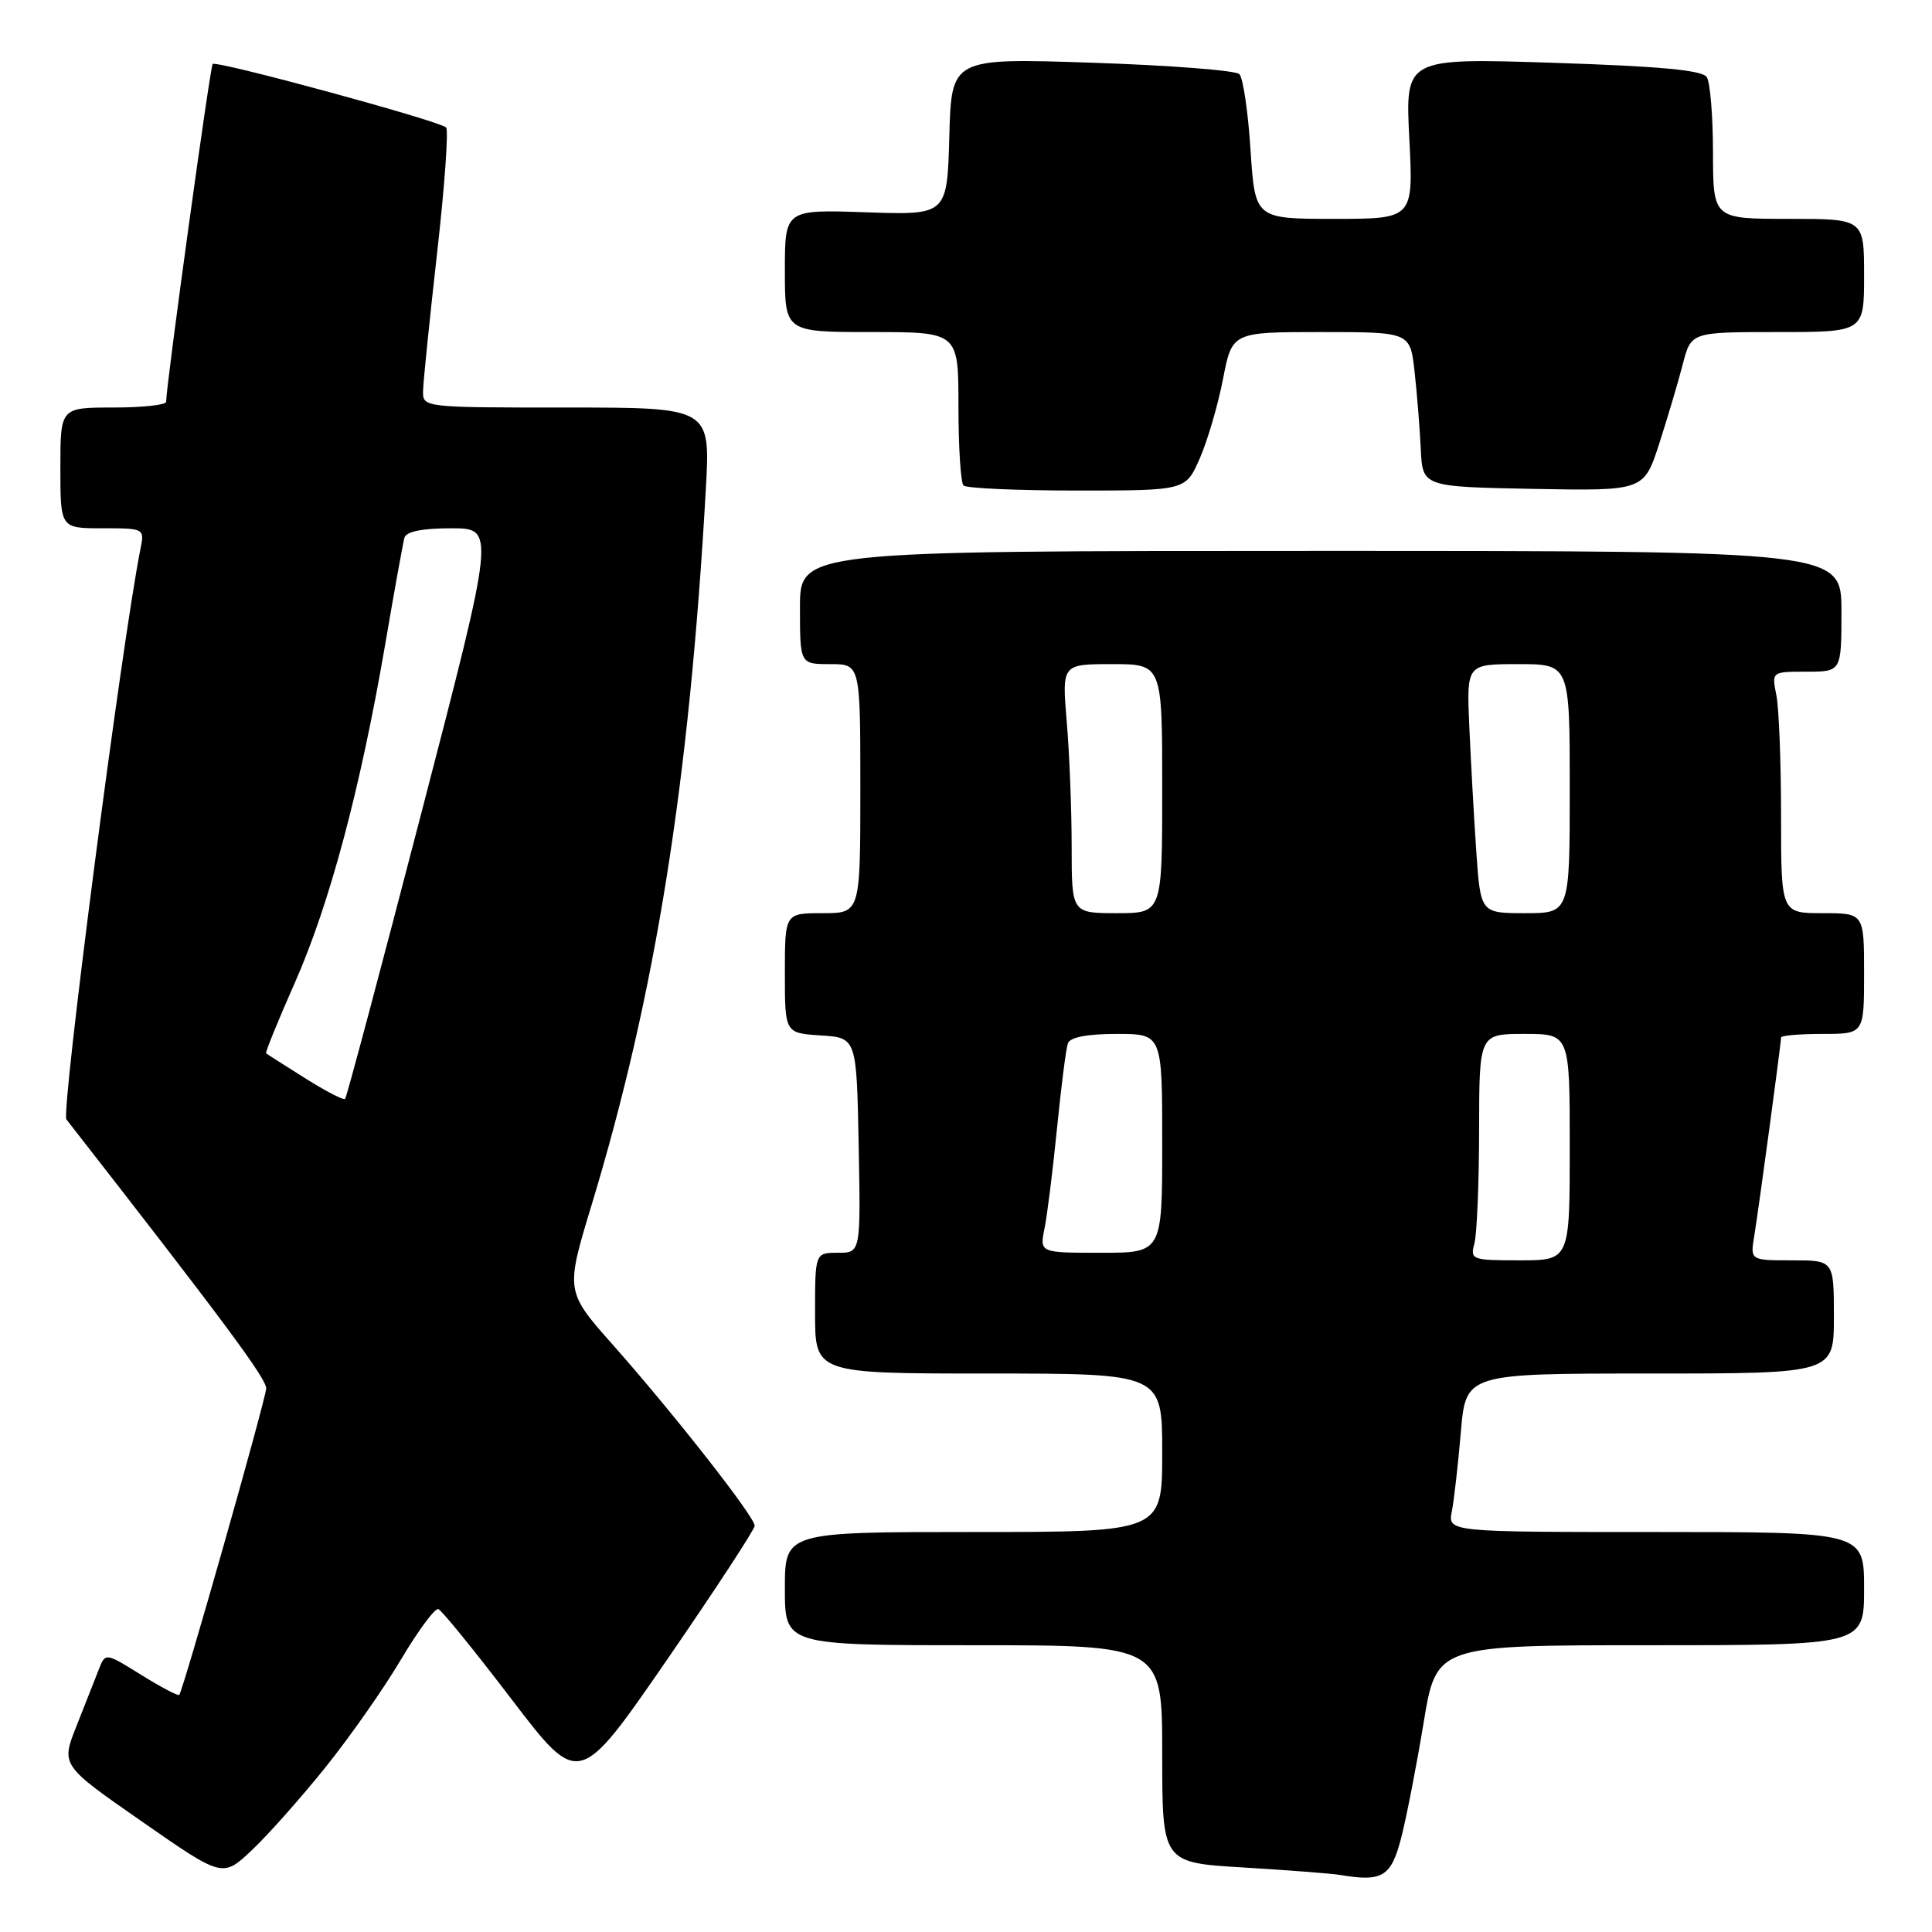 <?xml version="1.0" encoding="UTF-8" standalone="no"?>
<!DOCTYPE svg PUBLIC "-//W3C//DTD SVG 1.1//EN" "http://www.w3.org/Graphics/SVG/1.1/DTD/svg11.dtd" >
<svg xmlns="http://www.w3.org/2000/svg" xmlns:xlink="http://www.w3.org/1999/xlink" version="1.1" viewBox="0 0 256 256">
 <g >
 <path fill="currentColor"
d=" M 43.10 234.21 C 46.32 230.21 50.83 223.78 53.11 219.93 C 55.40 216.07 57.64 213.05 58.08 213.21 C 58.53 213.37 62.90 218.75 67.80 225.18 C 76.71 236.85 76.71 236.85 88.36 219.96 C 94.76 210.66 100.00 202.66 100.00 202.17 C 100.00 200.98 89.30 187.34 81.30 178.30 C 74.92 171.11 74.92 171.11 78.38 159.70 C 86.87 131.69 91.33 103.74 93.53 64.75 C 94.13 54.00 94.13 54.00 75.07 54.00 C 56.00 54.00 56.00 54.00 56.06 51.75 C 56.09 50.51 56.93 42.30 57.92 33.50 C 58.92 24.70 59.45 17.23 59.11 16.89 C 58.22 16.01 28.69 7.98 28.18 8.48 C 27.84 8.83 22.06 50.76 22.01 53.25 C 22.01 53.66 18.85 54.00 15.00 54.00 C 8.00 54.00 8.00 54.00 8.00 62.00 C 8.00 70.00 8.00 70.00 13.58 70.00 C 19.13 70.00 19.16 70.01 18.61 72.75 C 16.15 85.02 8.06 147.38 8.80 148.33 C 29.72 175.15 35.37 182.76 35.27 184.00 C 35.15 185.66 24.24 224.10 23.75 224.58 C 23.59 224.75 21.32 223.55 18.71 221.93 C 13.96 218.97 13.96 218.97 13.08 221.24 C 12.60 222.48 11.27 225.84 10.14 228.70 C 8.07 233.90 8.07 233.90 18.79 241.35 C 29.50 248.81 29.50 248.81 33.38 245.15 C 35.51 243.14 39.88 238.22 43.10 234.21 Z  M 185.67 243.50 C 186.38 240.75 187.71 233.89 188.64 228.25 C 190.33 218.00 190.33 218.00 218.66 218.00 C 247.00 218.00 247.00 218.00 247.00 210.50 C 247.00 203.00 247.00 203.00 219.42 203.00 C 191.84 203.00 191.84 203.00 192.38 200.25 C 192.67 198.74 193.21 194.01 193.57 189.75 C 194.23 182.00 194.23 182.00 218.62 182.00 C 243.00 182.00 243.00 182.00 243.00 174.50 C 243.00 167.00 243.00 167.00 237.45 167.00 C 231.91 167.00 231.91 167.00 232.45 163.75 C 233.02 160.31 236.00 138.26 236.00 137.47 C 236.00 137.21 238.47 137.00 241.50 137.00 C 247.00 137.00 247.00 137.00 247.00 129.00 C 247.00 121.00 247.00 121.00 241.50 121.00 C 236.00 121.00 236.00 121.00 236.00 108.12 C 236.00 101.04 235.72 93.84 235.38 92.13 C 234.75 89.00 234.75 89.00 239.38 89.00 C 244.00 89.00 244.00 89.00 244.00 81.00 C 244.00 73.00 244.00 73.00 175.00 73.00 C 106.00 73.00 106.00 73.00 106.00 80.50 C 106.00 88.00 106.00 88.00 110.00 88.00 C 114.00 88.00 114.00 88.00 114.00 104.50 C 114.00 121.00 114.00 121.00 109.00 121.00 C 104.00 121.00 104.00 121.00 104.00 128.95 C 104.00 136.89 104.00 136.89 108.75 137.20 C 113.50 137.50 113.50 137.50 113.78 151.75 C 114.05 166.00 114.05 166.00 111.03 166.00 C 108.00 166.00 108.00 166.00 108.00 174.00 C 108.00 182.00 108.00 182.00 131.00 182.00 C 154.00 182.00 154.00 182.00 154.00 192.50 C 154.00 203.00 154.00 203.00 129.00 203.00 C 104.00 203.00 104.00 203.00 104.00 210.50 C 104.00 218.00 104.00 218.00 129.00 218.00 C 154.00 218.00 154.00 218.00 154.00 232.40 C 154.00 246.81 154.00 246.81 164.75 247.45 C 170.66 247.81 176.40 248.25 177.50 248.43 C 183.19 249.39 184.33 248.70 185.67 243.50 Z  M 158.97 60.75 C 160.00 58.41 161.38 53.69 162.05 50.25 C 163.26 44.00 163.26 44.00 175.06 44.00 C 186.86 44.00 186.86 44.00 187.44 49.25 C 187.76 52.14 188.13 56.75 188.26 59.50 C 188.50 64.50 188.50 64.50 203.16 64.78 C 217.82 65.05 217.82 65.05 219.86 58.78 C 220.97 55.32 222.38 50.59 222.98 48.25 C 224.08 44.00 224.08 44.00 235.54 44.00 C 247.00 44.00 247.00 44.00 247.00 36.50 C 247.00 29.00 247.00 29.00 237.00 29.00 C 227.00 29.00 227.00 29.00 226.98 20.25 C 226.98 15.44 226.61 10.93 226.16 10.22 C 225.57 9.30 219.98 8.78 205.78 8.32 C 186.20 7.69 186.20 7.69 186.74 18.35 C 187.29 29.00 187.29 29.00 176.79 29.00 C 166.30 29.00 166.30 29.00 165.70 19.86 C 165.38 14.83 164.71 10.31 164.22 9.82 C 163.73 9.33 154.95 8.65 144.70 8.31 C 126.07 7.69 126.07 7.69 125.79 18.09 C 125.50 28.50 125.50 28.50 114.75 28.13 C 104.00 27.76 104.00 27.76 104.00 35.88 C 104.00 44.00 104.00 44.00 115.50 44.00 C 127.00 44.00 127.00 44.00 127.00 53.83 C 127.00 59.24 127.30 63.97 127.67 64.33 C 128.03 64.70 134.81 65.00 142.72 65.00 C 157.11 65.00 157.11 65.00 158.97 60.75 Z  M 40.43 142.87 C 37.72 141.17 35.39 139.68 35.26 139.57 C 35.13 139.45 36.85 135.22 39.09 130.17 C 43.68 119.76 47.74 104.56 51.02 85.50 C 52.24 78.35 53.40 71.94 53.59 71.25 C 53.82 70.43 55.96 70.00 59.78 70.00 C 65.63 70.00 65.63 70.00 55.86 107.62 C 50.49 128.31 45.93 145.40 45.73 145.61 C 45.52 145.81 43.14 144.58 40.43 142.87 Z  M 195.37 164.75 C 195.70 163.51 195.98 156.76 195.99 149.75 C 196.00 137.00 196.00 137.00 202.00 137.00 C 208.00 137.00 208.00 137.00 208.00 152.00 C 208.00 167.00 208.00 167.00 201.38 167.00 C 195.01 167.00 194.79 166.92 195.37 164.75 Z  M 138.41 162.75 C 138.77 160.96 139.51 155.00 140.06 149.50 C 140.61 144.00 141.25 138.94 141.50 138.25 C 141.78 137.44 144.05 137.00 147.97 137.00 C 154.00 137.00 154.00 137.00 154.00 151.50 C 154.00 166.00 154.00 166.00 145.88 166.00 C 137.75 166.00 137.75 166.00 138.41 162.75 Z  M 142.00 112.15 C 142.00 107.28 141.71 99.86 141.35 95.65 C 140.71 88.00 140.71 88.00 147.35 88.00 C 154.00 88.00 154.00 88.00 154.00 104.50 C 154.00 121.00 154.00 121.00 148.00 121.00 C 142.00 121.00 142.00 121.00 142.00 112.15 Z  M 195.61 112.75 C 195.30 108.21 194.89 100.79 194.69 96.25 C 194.33 88.00 194.33 88.00 201.17 88.00 C 208.00 88.00 208.00 88.00 208.00 104.50 C 208.00 121.00 208.00 121.00 202.09 121.00 C 196.18 121.00 196.18 121.00 195.61 112.75 Z "/>
</g>
</svg>